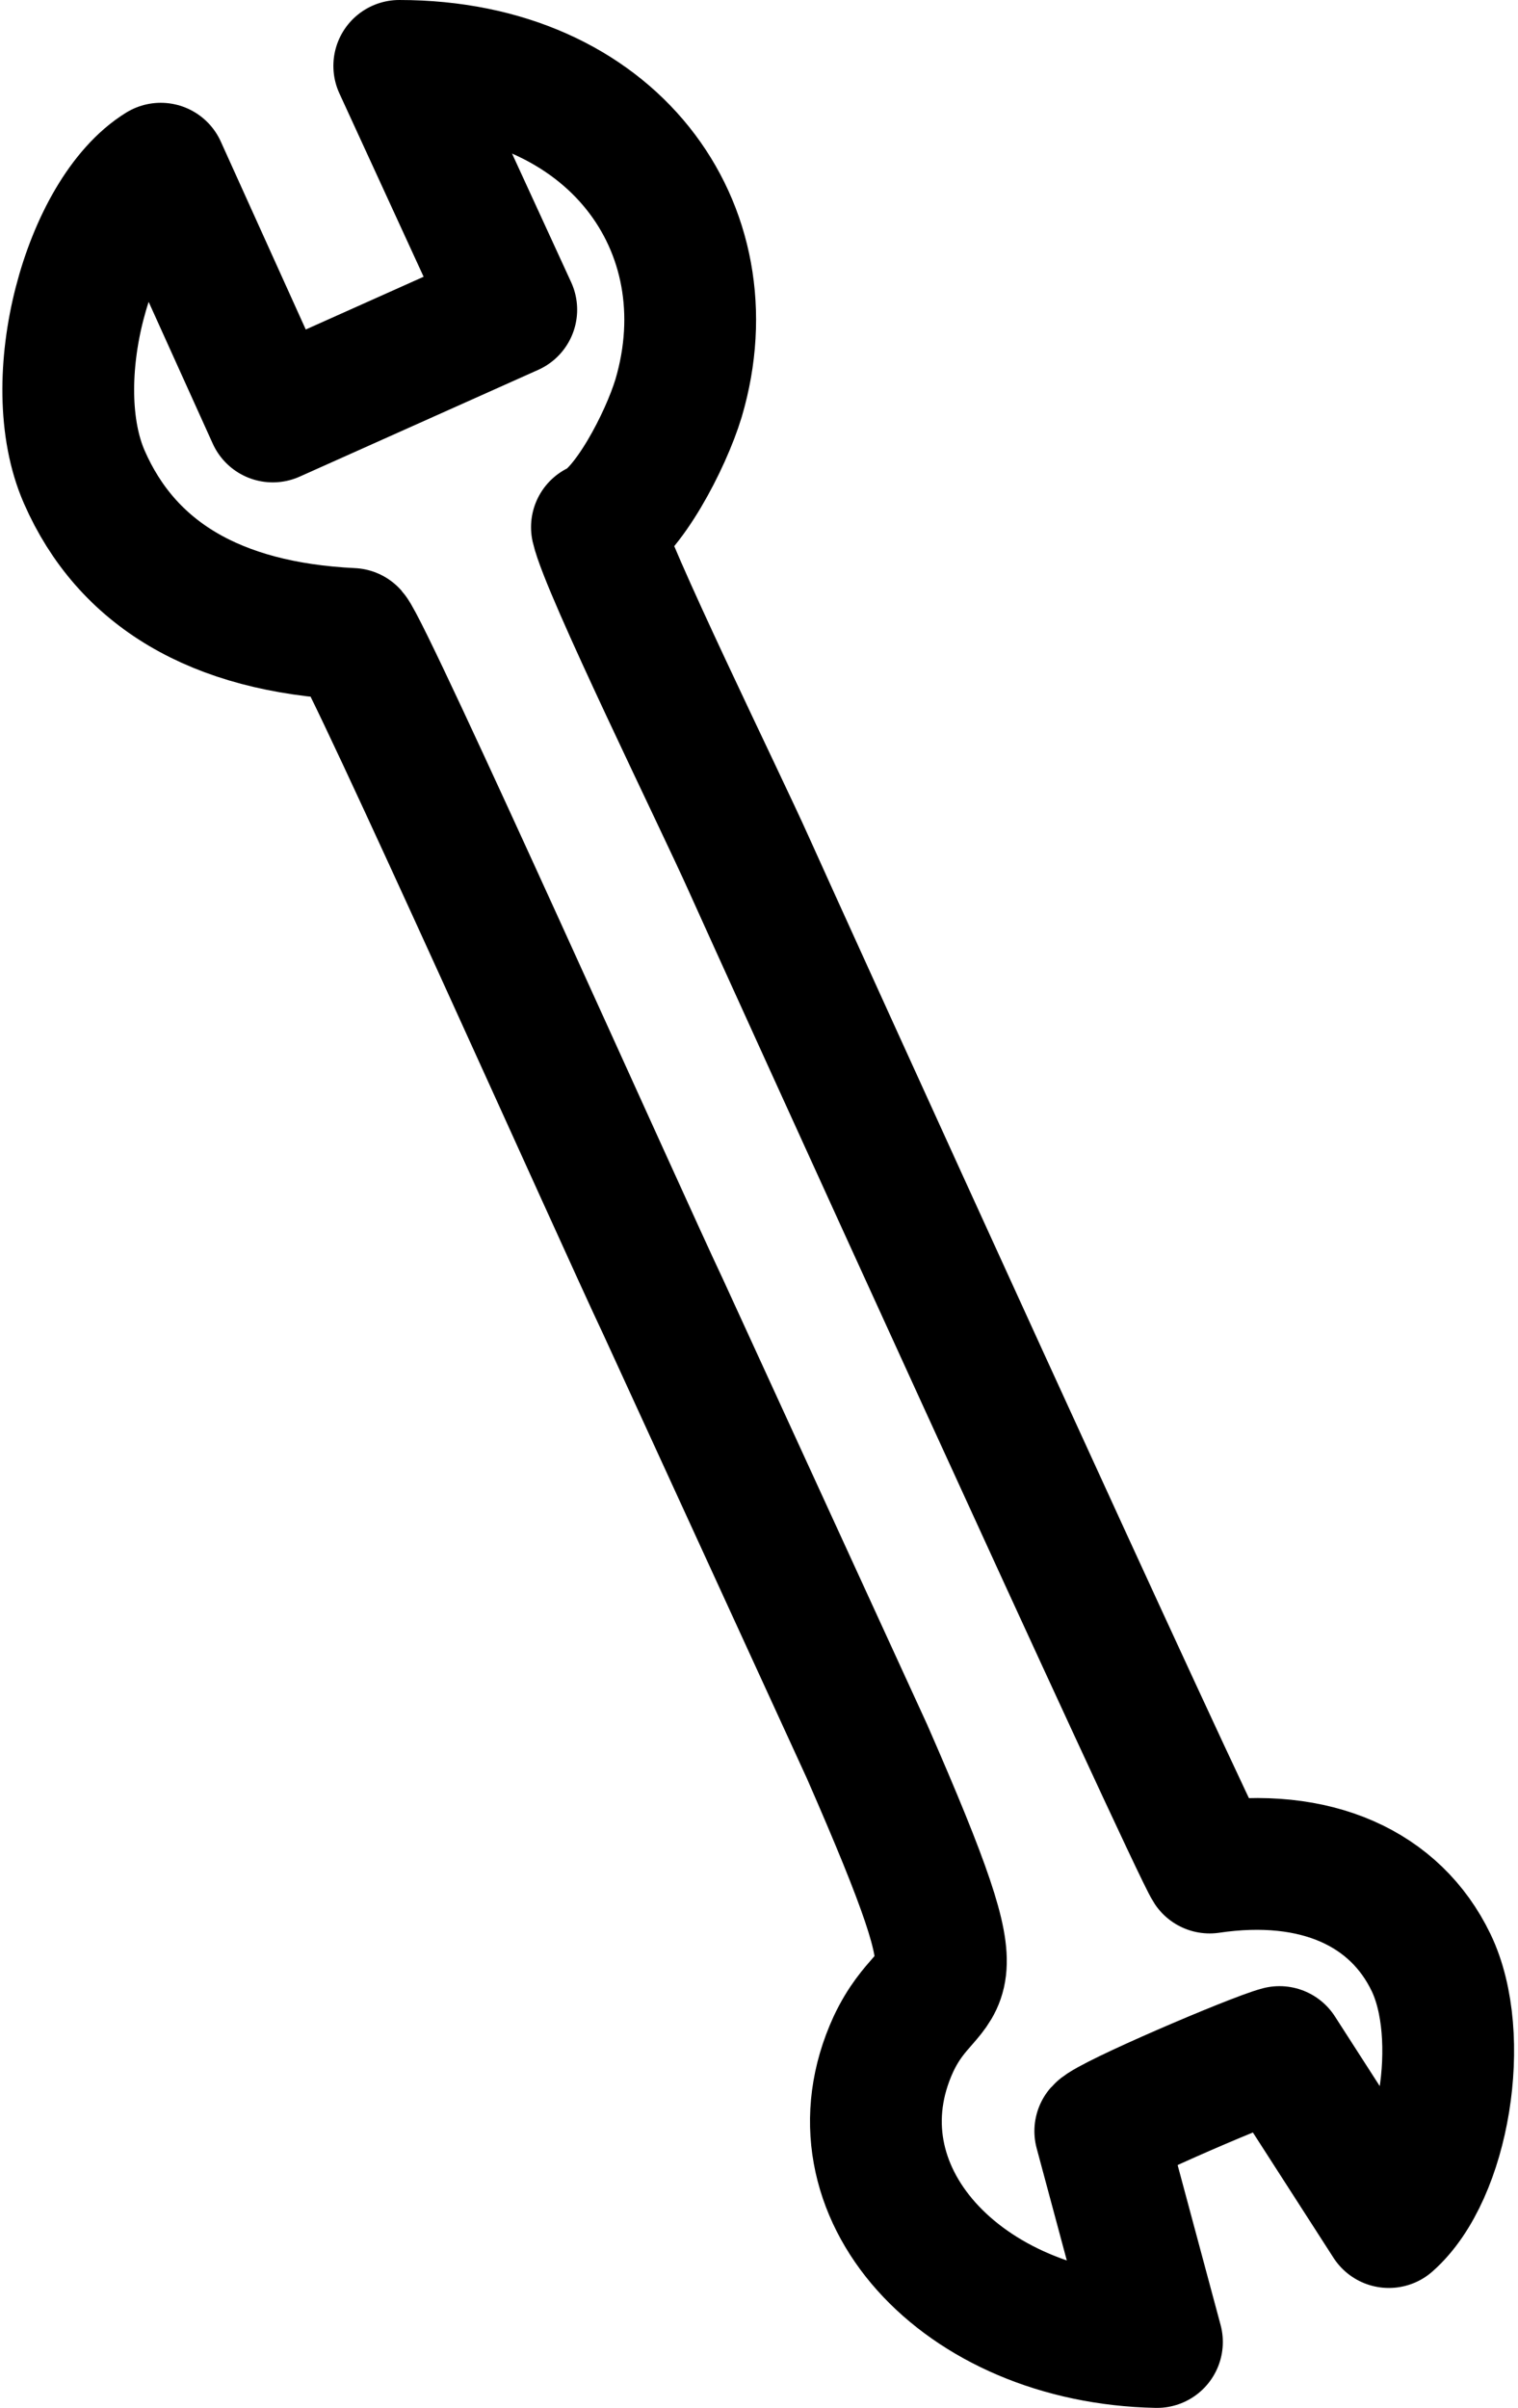 <svg xmlns="http://www.w3.org/2000/svg" viewBox="0 0 115.2 182.7">
  <path fill="none" stroke="currentColor" stroke-width="10" d="M30.3 5c16.2 0 25 12.3 21.2 25.2-1 3.3-3.9 8.8-6.2 9.8.7 3.1 9.4 20.8 11.5 25.5s33.8 74.4 35 76.2c8.1-1.2 14.1 1.6 16.8 7.2s1 16-3.2 19.7l-8.3-12.9c-1.9.5-12.9 5.2-13.6 6l4.3 16c-14.9-.3-25.1-11.5-20-22.6 3.1-6.6 7.1-1.4-2-22.2L50.3 99.1C47.4 93 28 49.6 26.7 48.1c-10.4-.5-17.1-4.6-20.3-11.9s.3-20 5.8-23.4l8.5 18.8 18.1-8.1z" stroke-linejoin="round"/>
</svg>
